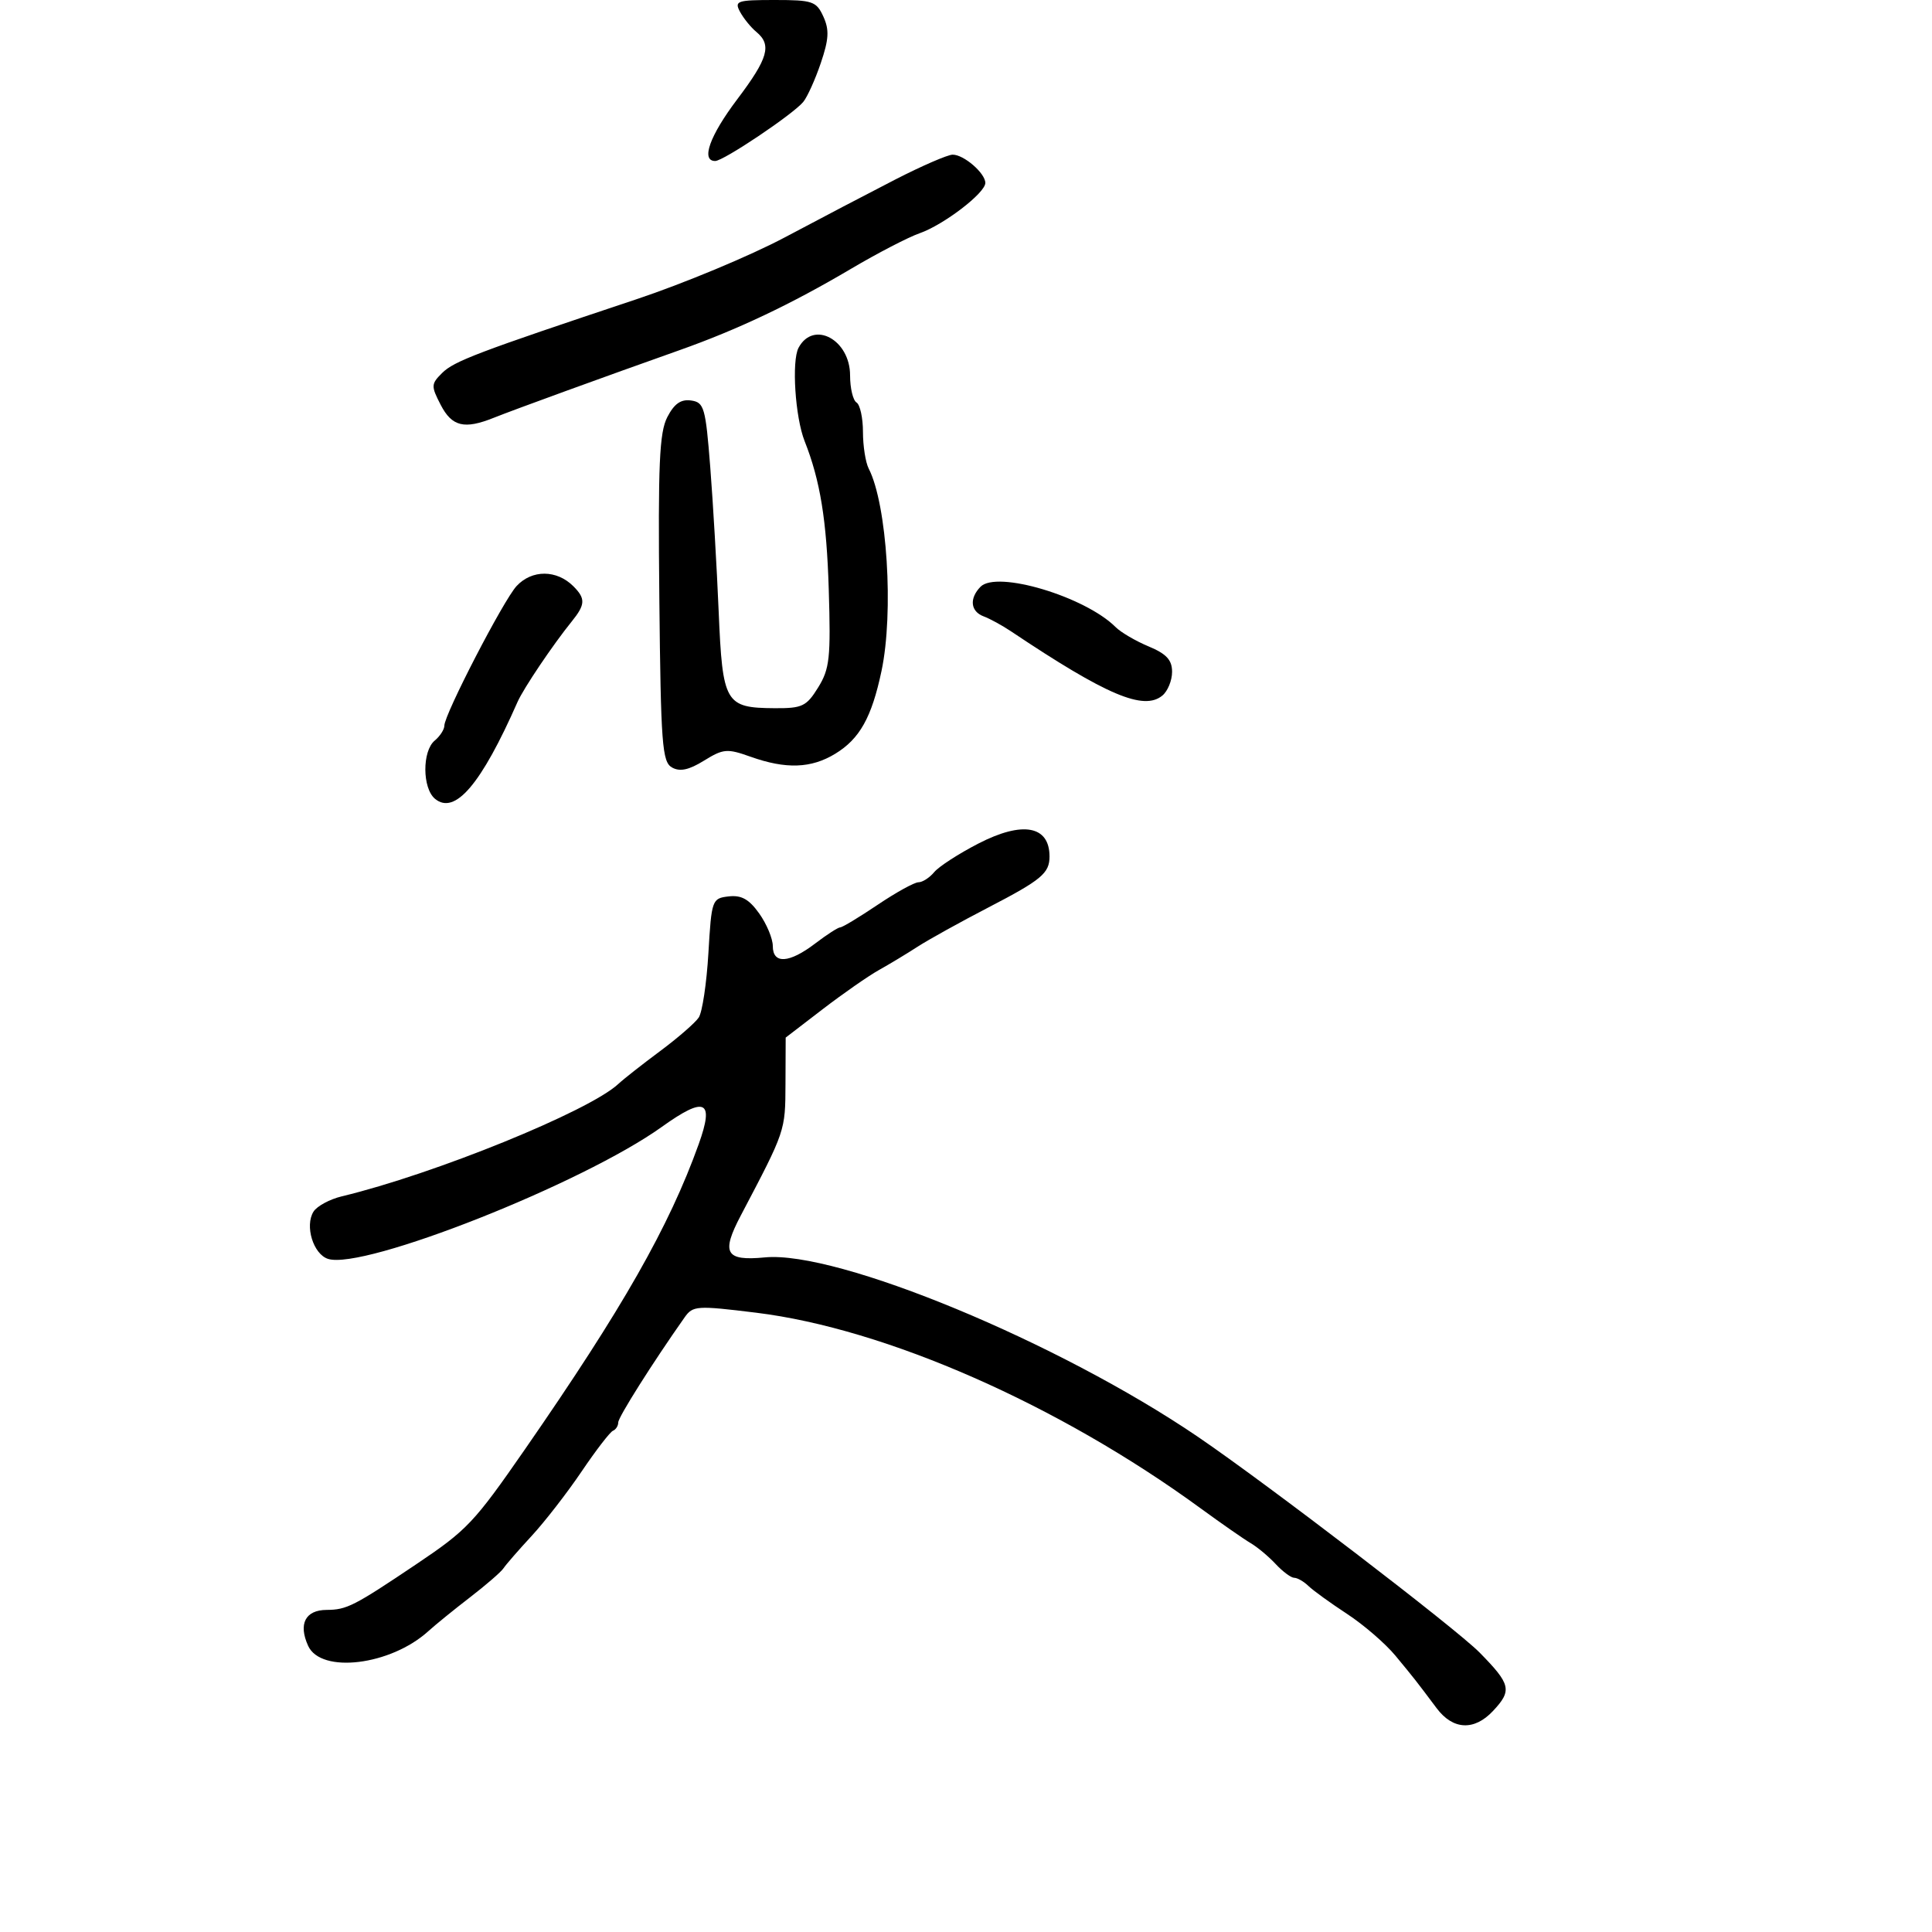 <svg xmlns="http://www.w3.org/2000/svg" width="300" height="300" viewBox="0 0 300 300" version="1.1">
	<path d="M 114.910 1.832 C 115.450 2.840, 116.590 4.245, 117.445 4.955 C 119.877 6.973, 119.288 9.048, 114.473 15.424 C 110.194 21.091, 108.799 25, 111.055 25 C 112.333 25, 123.121 17.764, 124.726 15.831 C 125.355 15.072, 126.581 12.359, 127.449 9.802 C 128.710 6.087, 128.792 4.637, 127.853 2.577 C 126.770 0.200, 126.184 -0, 120.304 -0 C 114.434 -0, 114.007 0.145, 114.910 1.832 M 139 27.885 C 134.875 30.004, 127.142 34.053, 121.816 36.885 C 116.490 39.716, 106.140 44.030, 98.816 46.472 C 74.177 54.688, 70.507 56.080, 68.657 57.914 C 66.930 59.627, 66.916 59.937, 68.433 62.870 C 70.177 66.243, 72.104 66.709, 76.685 64.869 C 79.686 63.663, 93.964 58.466, 105.500 54.381 C 114.537 51.180, 122.849 47.238, 132.144 41.742 C 136.243 39.319, 141.028 36.837, 142.777 36.227 C 146.533 34.918, 153 29.970, 153 28.405 C 153 26.892, 149.649 23.996, 147.921 24.017 C 147.140 24.026, 143.125 25.767, 139 27.885 M 124.001 53.999 C 122.905 56.045, 123.473 64.791, 124.942 68.500 C 127.360 74.606, 128.360 80.747, 128.688 91.500 C 129.014 102.166, 128.831 103.861, 127.042 106.750 C 125.221 109.691, 124.576 109.997, 120.265 109.968 C 112.604 109.917, 112.198 109.212, 111.594 94.934 C 111.306 88.095, 110.716 78, 110.285 72.500 C 109.559 63.253, 109.335 62.476, 107.308 62.188 C 105.730 61.964, 104.696 62.687, 103.620 64.768 C 102.386 67.154, 102.169 72.090, 102.381 92.940 C 102.612 115.572, 102.818 118.318, 104.347 119.174 C 105.577 119.863, 106.967 119.566, 109.320 118.111 C 112.320 116.257, 112.907 116.208, 116.543 117.503 C 122.043 119.462, 125.956 119.324, 129.701 117.040 C 133.495 114.728, 135.355 111.400, 136.878 104.201 C 138.809 95.080, 137.750 78.325, 134.892 72.764 C 134.402 71.809, 134 69.248, 134 67.073 C 134 64.898, 133.550 62.840, 133 62.500 C 132.450 62.160, 132 60.271, 132 58.301 C 132 52.738, 126.313 49.679, 124.001 53.999 M 80.220 90.994 C 78.192 93.171, 69 110.936, 69 112.678 C 69 113.270, 68.325 114.315, 67.500 115 C 65.541 116.626, 65.571 122.399, 67.546 124.038 C 70.633 126.600, 74.718 121.806, 80.362 109 C 81.291 106.893, 85.864 100.102, 88.780 96.500 C 90.902 93.879, 90.946 92.946, 89.036 91.036 C 86.447 88.447, 82.610 88.429, 80.220 90.994 M 152.250 91.116 C 150.481 92.933, 150.700 94.951, 152.750 95.714 C 153.713 96.072, 155.625 97.118, 157 98.038 C 171.820 107.956, 177.599 110.407, 180.498 108.002 C 181.324 107.316, 182 105.662, 182 104.327 C 182 102.478, 181.130 101.534, 178.354 100.375 C 176.349 99.537, 174.049 98.192, 173.244 97.386 C 168.487 92.630, 154.766 88.531, 152.250 91.116 M 151.938 130.978 C 148.879 132.553, 145.786 134.552, 145.066 135.421 C 144.345 136.289, 143.242 137, 142.614 137 C 141.987 137, 139.135 138.575, 136.276 140.500 C 133.418 142.425, 130.806 144, 130.473 144 C 130.139 144, 128.392 145.125, 126.589 146.500 C 122.543 149.586, 120 149.742, 120 146.904 C 120 145.752, 119.051 143.477, 117.892 141.848 C 116.310 139.627, 115.124 138.964, 113.142 139.194 C 110.563 139.493, 110.488 139.702, 110 148 C 109.725 152.675, 109.050 157.175, 108.500 158 C 107.950 158.825, 105.250 161.172, 102.500 163.215 C 99.750 165.259, 96.825 167.558, 96 168.326 C 91.453 172.556, 67.395 182.331, 53.082 185.765 C 51.203 186.216, 49.224 187.283, 48.685 188.137 C 47.294 190.342, 48.649 194.754, 50.940 195.481 C 56.475 197.238, 90.447 183.803, 102.755 174.989 C 109.506 170.154, 110.949 170.827, 108.494 177.665 C 103.885 190.505, 96.680 203.161, 81.548 225 C 73.604 236.464, 72.556 237.573, 64.641 242.891 C 54.945 249.406, 53.840 249.969, 50.719 249.985 C 47.410 250.003, 46.298 252.164, 47.847 255.564 C 49.835 259.927, 60.653 258.607, 66.513 253.286 C 67.606 252.294, 70.525 249.923, 73 248.018 C 75.475 246.113, 77.804 244.092, 78.177 243.527 C 78.549 242.962, 80.517 240.700, 82.551 238.500 C 84.585 236.300, 88.074 231.800, 90.305 228.500 C 92.536 225.200, 94.730 222.350, 95.181 222.167 C 95.631 221.983, 96 221.401, 96 220.872 C 96 220.061, 101.353 211.588, 106.301 204.569 C 107.590 202.739, 108.175 202.701, 117.412 203.836 C 137.544 206.310, 164.399 218.126, 186.401 234.191 C 189.647 236.561, 193.158 239.004, 194.205 239.619 C 195.251 240.234, 197.001 241.697, 198.092 242.869 C 199.184 244.041, 200.478 245, 200.968 245 C 201.457 245, 202.452 245.573, 203.179 246.274 C 203.905 246.975, 206.606 248.928, 209.180 250.614 C 211.754 252.300, 215.129 255.215, 216.679 257.090 C 219.665 260.702, 219.857 260.946, 223.083 265.250 C 225.614 268.626, 228.909 268.790, 231.826 265.686 C 234.827 262.490, 234.612 261.550, 229.750 256.605 C 226.108 252.901, 196.712 230.389, 186.015 223.112 C 164.402 208.409, 130.029 194.166, 118.770 195.248 C 112.655 195.836, 111.946 194.606, 115.025 188.753 C 121.991 175.505, 121.937 175.665, 121.969 168.308 L 122 161.117 127.750 156.704 C 130.912 154.277, 134.850 151.537, 136.500 150.615 C 138.150 149.693, 140.850 148.064, 142.500 146.994 C 144.150 145.924, 149.100 143.180, 153.500 140.898 C 161.718 136.634, 162.969 135.591, 162.969 133 C 162.969 128.211, 158.797 127.446, 151.938 130.978" stroke="none" fill="black" fill-rule="evenodd"/>
</svg>